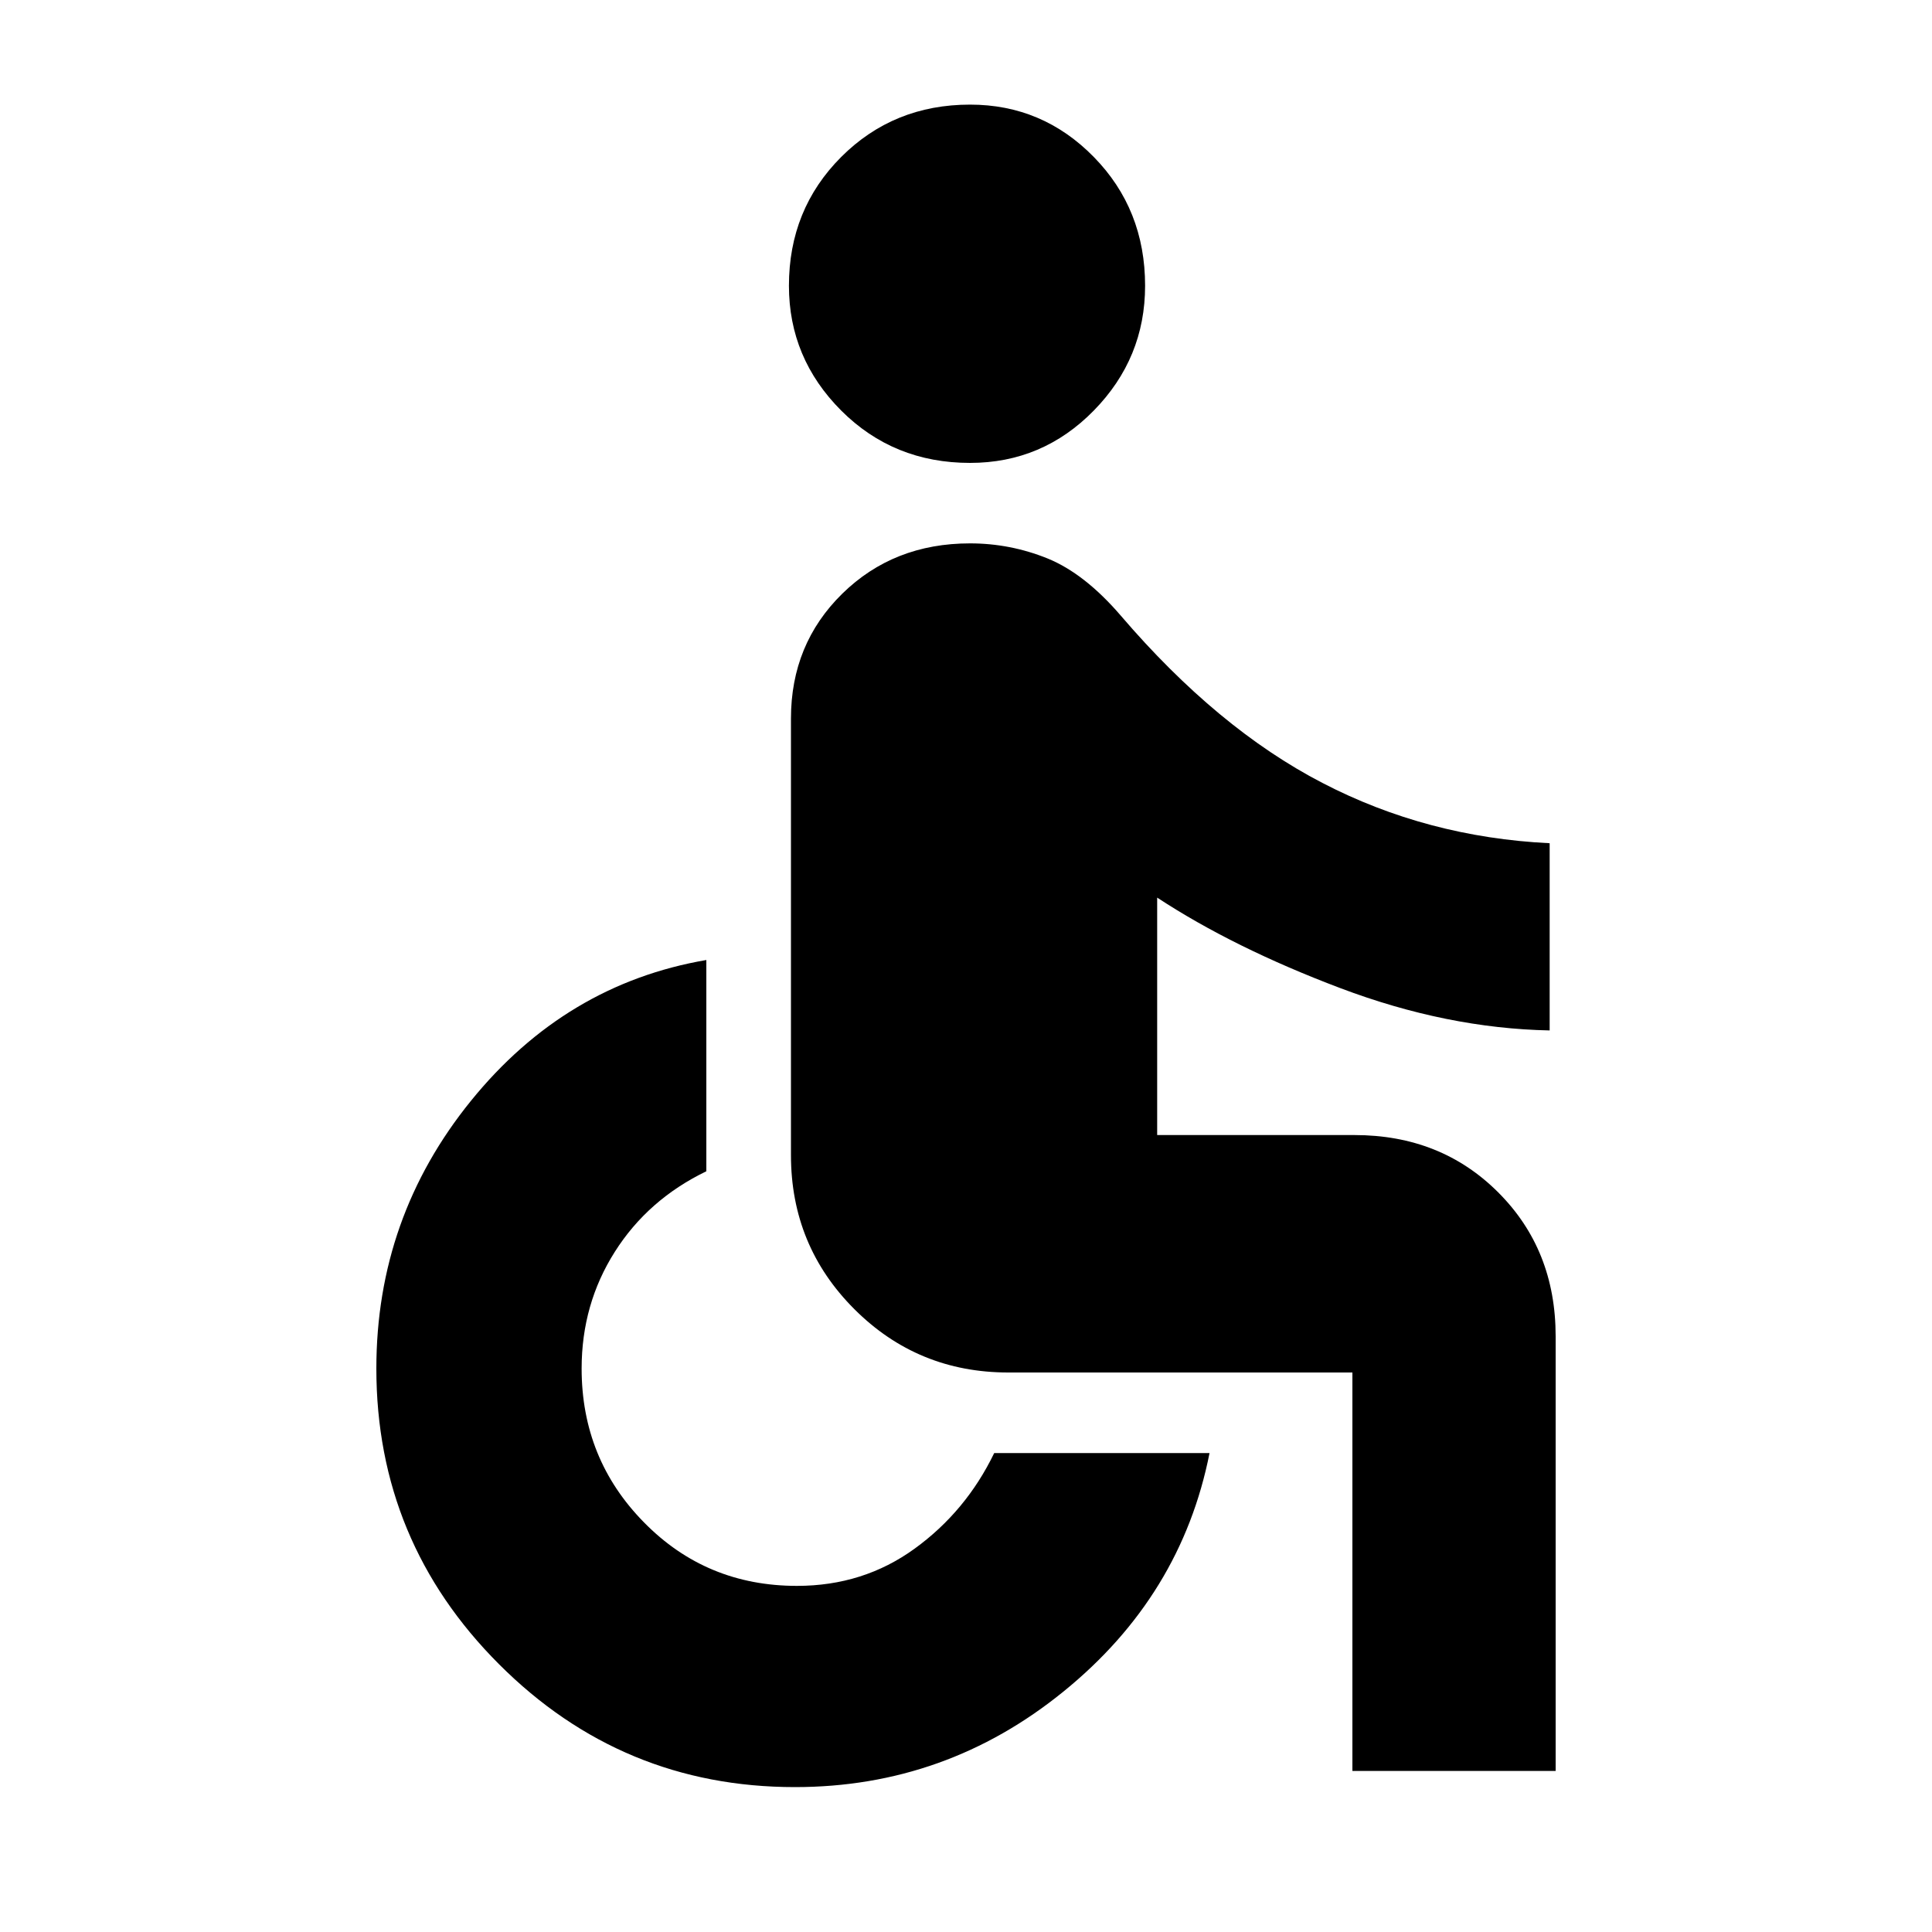 <svg xmlns="http://www.w3.org/2000/svg" height="20" width="20"><path d="M10.042 4.792Q9.25 4.792 8.708 4.25Q8.167 3.708 8.167 2.958Q8.167 2.167 8.708 1.625Q9.25 1.083 10.042 1.083Q10.792 1.083 11.323 1.625Q11.854 2.167 11.854 2.958Q11.854 3.708 11.323 4.25Q10.792 4.792 10.042 4.792ZM14 18.333V14.208Q14 14.208 14 14.208Q14 14.208 14 14.208H10.438Q9.5 14.208 8.844 13.552Q8.188 12.896 8.188 11.958V7.438Q8.188 6.667 8.719 6.146Q9.25 5.625 10.042 5.625Q10.458 5.625 10.844 5.781Q11.229 5.938 11.604 6.375Q12.604 7.542 13.688 8.104Q14.771 8.667 16.042 8.729V10.667Q14.979 10.646 13.875 10.229Q12.771 9.812 11.979 9.292V11.75H14.021Q14.917 11.75 15.51 12.344Q16.104 12.938 16.104 13.833V18.333ZM8.229 18.5Q6.438 18.5 5.167 17.229Q3.896 15.958 3.896 14.167Q3.896 12.604 4.875 11.396Q5.854 10.188 7.312 9.938V12.125Q6.708 12.417 6.365 12.958Q6.021 13.5 6.021 14.167Q6.021 15.104 6.667 15.76Q7.312 16.417 8.25 16.417Q8.938 16.417 9.469 16.031Q10 15.646 10.292 15.042H12.521Q12.229 16.521 11.01 17.51Q9.792 18.5 8.229 18.5Z"/></svg>